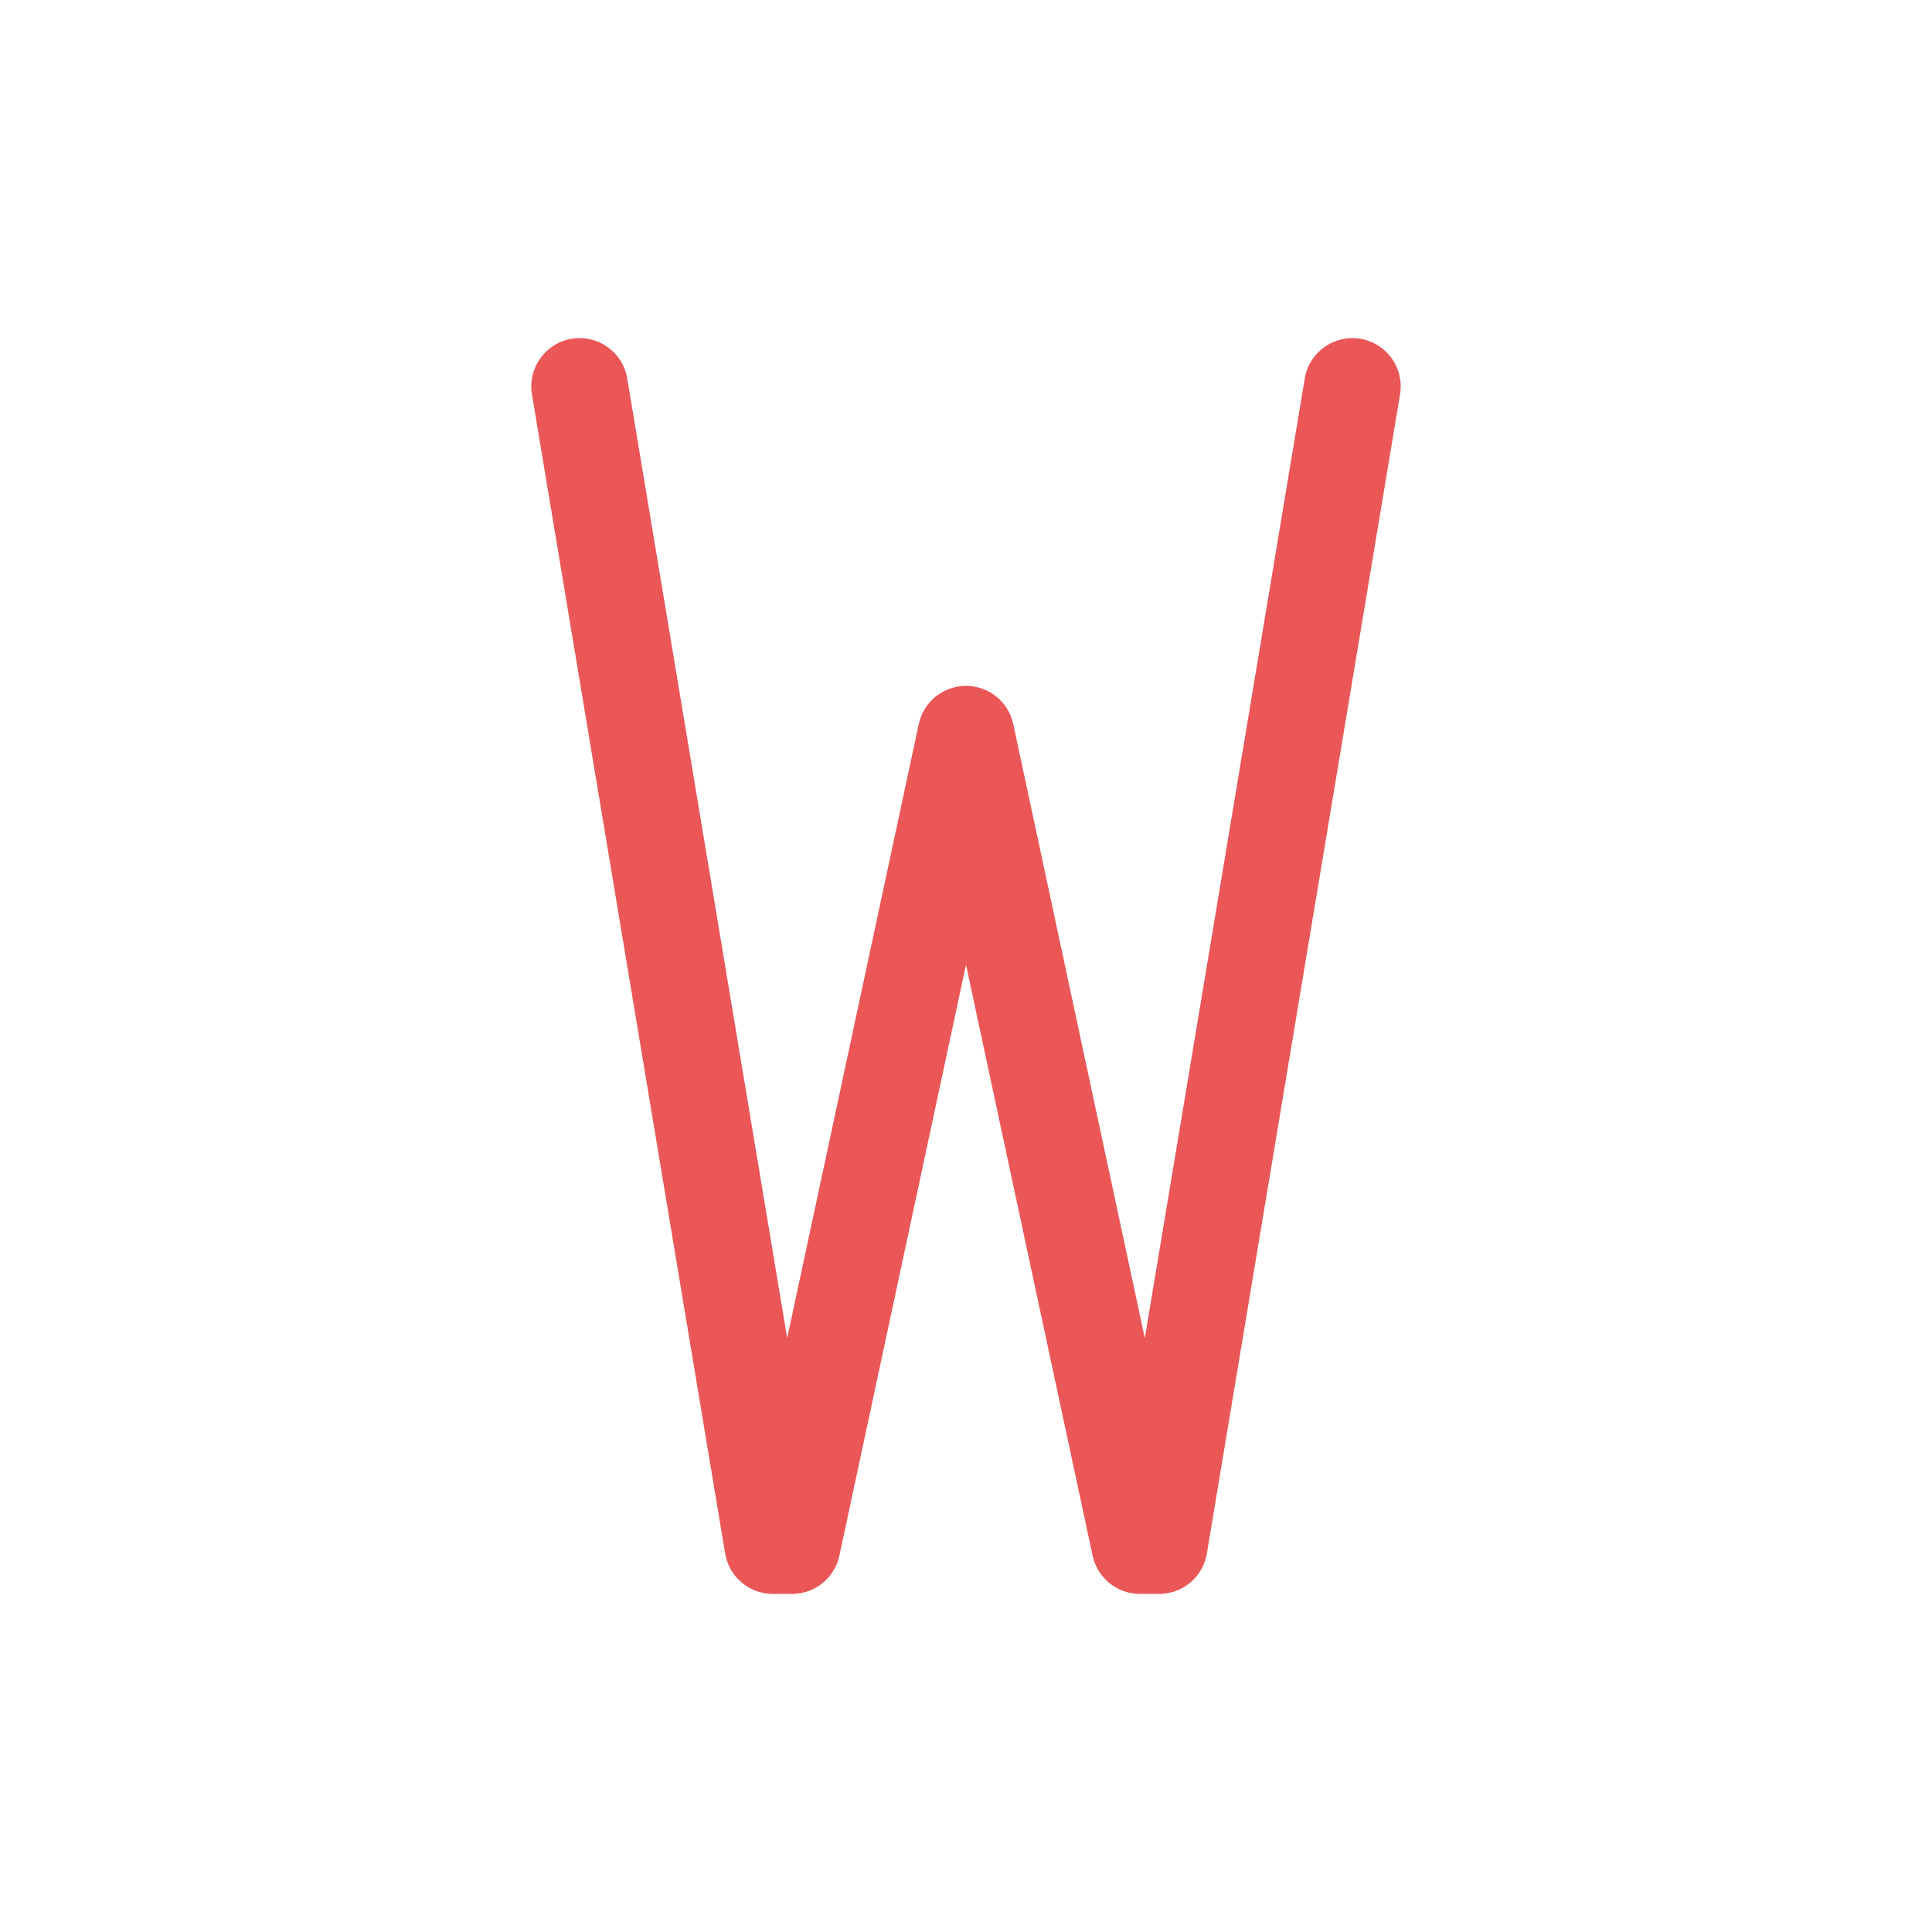 <svg width="80" height="80" viewBox="0 0 80 80" fill="none" xmlns="http://www.w3.org/2000/svg">
  <path d="M25.973 15.671C25.791 14.582 24.761 13.846 23.671 14.027C22.582 14.209 21.846 15.239 22.027 16.329L25.973 15.671ZM32 64L30.027 64.329C30.188 65.293 31.022 66 32 66V64ZM48 64V66C48.978 66 49.812 65.293 49.973 64.329L48 64ZM57.973 16.329C58.154 15.239 57.418 14.209 56.329 14.027C55.239 13.846 54.209 14.582 54.027 15.671L57.973 16.329ZM32.8 64V66C33.743 66 34.558 65.341 34.756 64.419L32.8 64ZM40 30.4L41.956 29.981C41.758 29.059 40.943 28.4 40 28.4C39.057 28.4 38.242 29.059 38.044 29.981L40 30.4ZM47.2 64L45.244 64.419C45.442 65.341 46.257 66 47.2 66V64ZM22.027 16.329L30.027 64.329L33.973 63.671L25.973 15.671L22.027 16.329ZM49.973 64.329L57.973 16.329L54.027 15.671L46.027 63.671L49.973 64.329ZM32 66H32.8V62H32V66ZM34.756 64.419L41.956 30.819L38.044 29.981L30.844 63.581L34.756 64.419ZM38.044 30.819L45.244 64.419L49.156 63.581L41.956 29.981L38.044 30.819ZM47.2 66H48V62H47.2V66Z" fill="#EB5757" />
</svg>